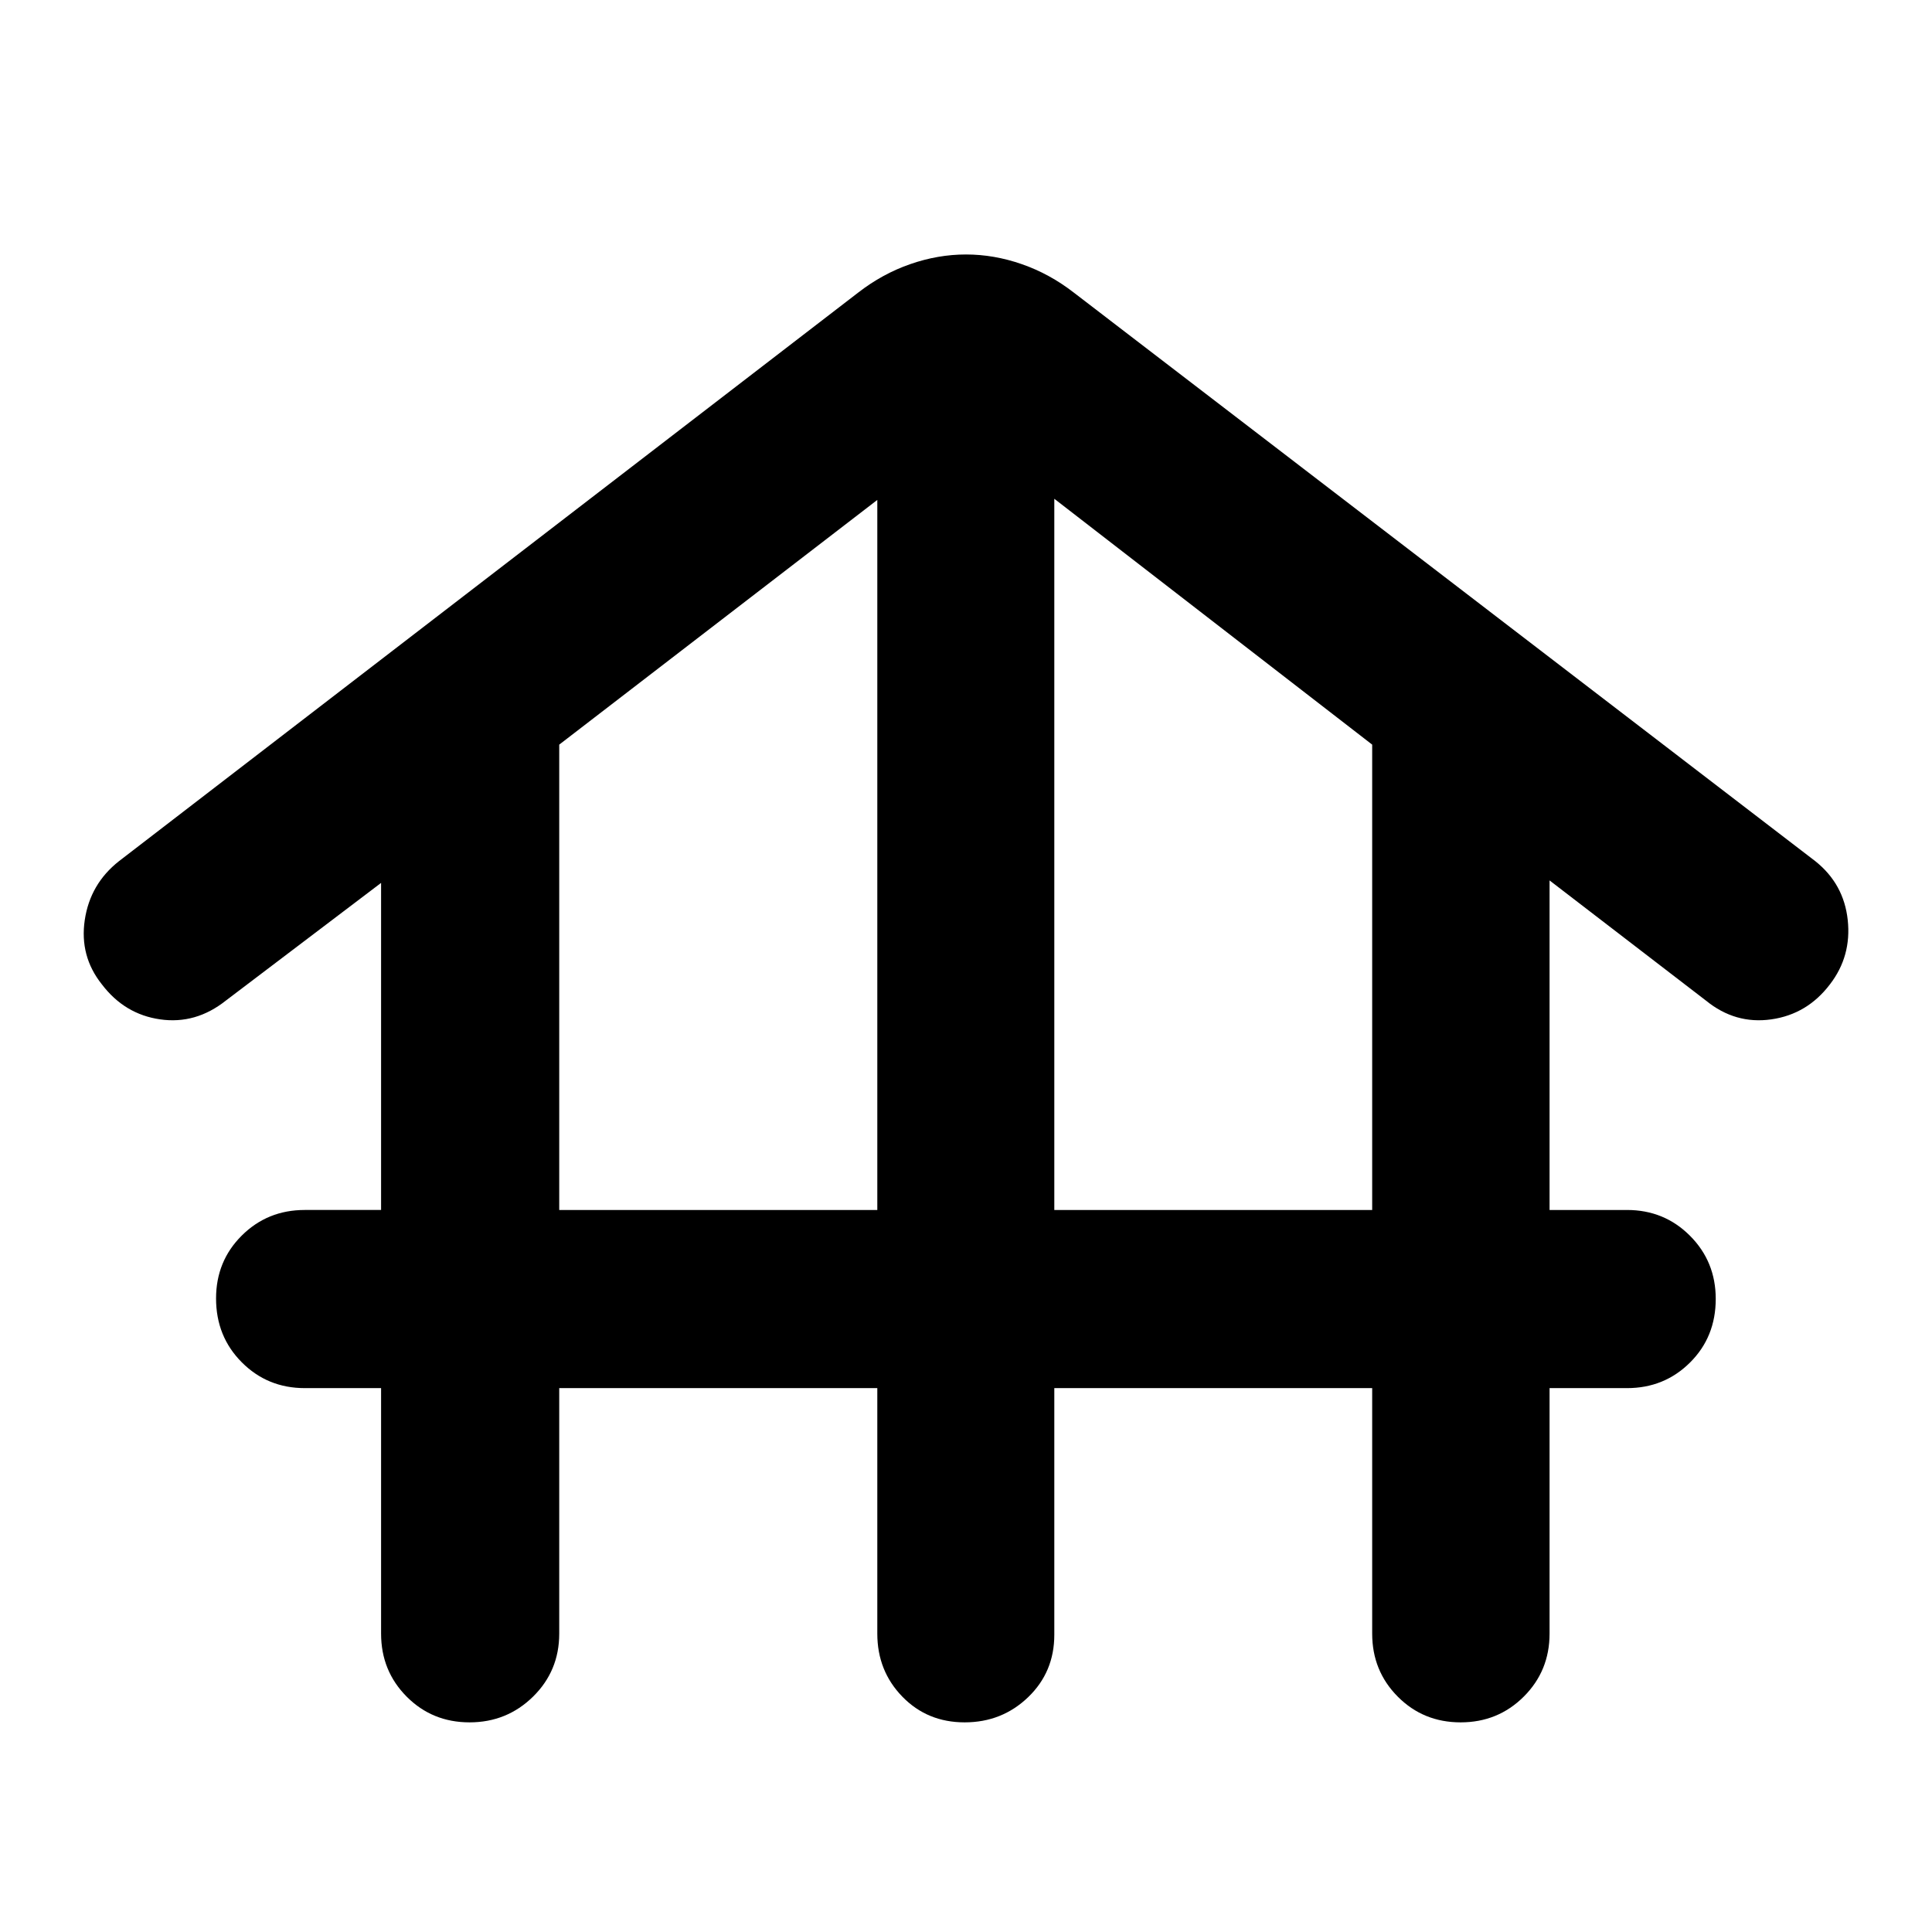 <svg xmlns="http://www.w3.org/2000/svg" height="40" viewBox="0 -960 960 960" width="40"><path d="M277.88-270.25v122q0 18.5-13 31.29-13.01 12.79-31.56 12.79-18.55 0-31.26-12.79-12.7-12.79-12.7-31.29v-122h-37.93q-18.5 0-31.28-12.82-12.79-12.82-12.79-31.74 0-18.55 12.79-31.26 12.78-12.7 31.28-12.7h37.93v-162.52l-77.14 58.48q-14.94 11.87-32.64 9.33-17.7-2.53-29-17.45-11.12-13.97-8.46-31.92 2.66-17.95 17.01-29.25l367.35-282.55q12.01-9.31 25.81-14.1 13.79-4.8 27.71-4.8 13.92 0 27.71 4.8 13.8 4.79 25.81 14.1L902-532.1q14.2 11.3 16.13 29.25 1.93 17.95-8.81 31.92-11.31 14.92-29.19 17.45-17.88 2.54-32.45-9.33l-77.71-59.71v163.75h38.49q18.5 0 31.29 12.82t12.79 31.37q0 18.93-12.79 31.63t-31.29 12.7h-38.49v122q0 18.5-12.82 31.29t-31.37 12.79q-18.55 0-31.25-12.79t-12.7-31.29v-122H523.88v122.57q0 18.5-13 31-13.01 12.51-31.56 12.51-18.55 0-30.97-12.79-12.42-12.79-12.42-31.29v-122H277.88Zm0-88.52h158.05v-352.82L277.88-590v231.23Zm246 0h157.95V-590L523.88-712.16v353.39Z"/></svg>